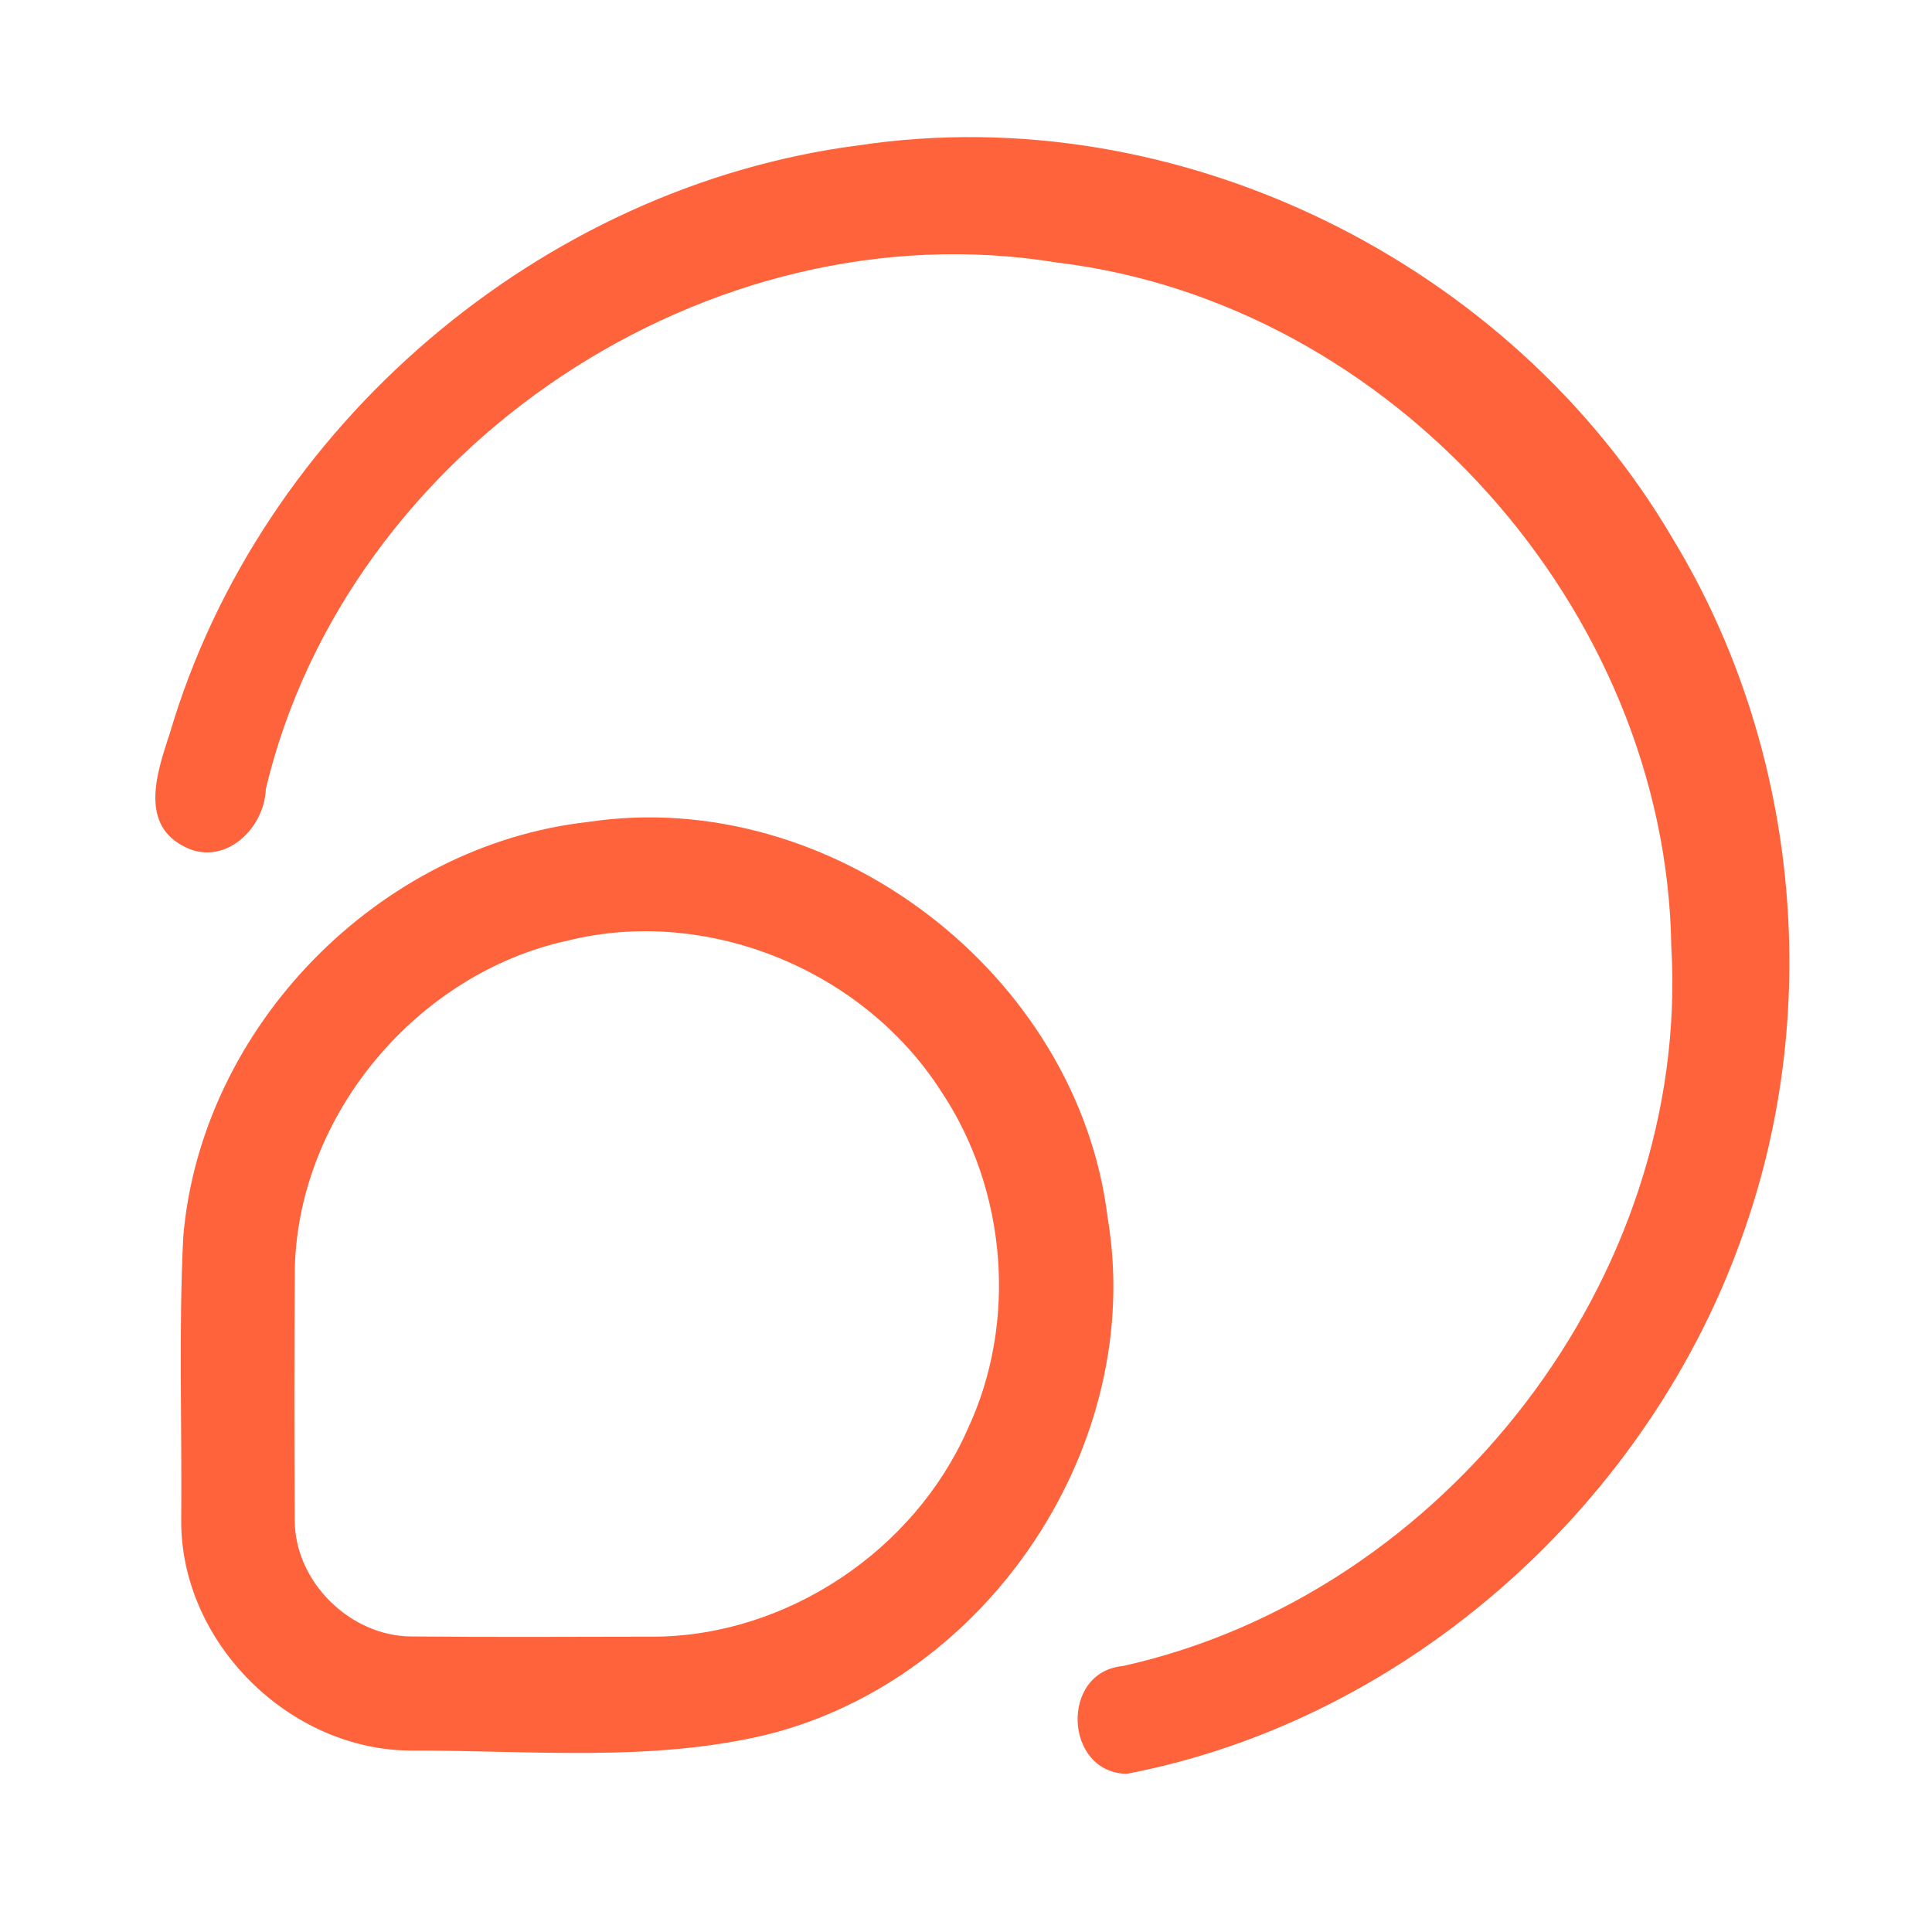 <?xml version="1.0" encoding="UTF-8" ?>
<!DOCTYPE svg PUBLIC "-//W3C//DTD SVG 1.1//EN" "http://www.w3.org/Graphics/SVG/1.1/DTD/svg11.dtd">
<svg width="192pt" height="192pt" viewBox="0 0 192 192" version="1.1" xmlns="http://www.w3.org/2000/svg">
<g id="#ff633cff">
<path fill="#ff633c" opacity="1.00" d=" M 85.36 14.44 C 117.07 9.69 150.22 26.07 166.31 53.66 C 178.64 74.03 181.22 99.91 173.32 122.35 C 164.03 149.23 140.03 170.91 111.98 176.28 C 105.76 176.18 105.31 166.16 111.58 165.57 C 143.61 158.46 168.02 126.92 166.09 94.02 C 165.58 60.54 138.32 30.07 105.03 26.09 C 70.52 20.44 34.53 44.39 26.42 78.39 C 26.28 82.49 22.10 86.32 18.10 84.02 C 13.83 81.70 15.70 76.47 16.87 72.89 C 25.87 42.34 53.77 18.51 85.36 14.44 Z" />
<path fill="#ff633c" opacity="1.00" d=" M 58.48 81.68 C 82.62 78.06 107.11 96.77 110.07 120.97 C 113.89 143.49 98.28 166.89 76.20 172.39 C 64.68 175.15 52.69 173.94 40.96 173.97 C 28.80 174.00 17.91 163.23 18.01 151.03 C 18.09 141.67 17.75 132.29 18.21 122.94 C 19.96 102.03 37.66 83.99 58.48 81.68 M 56.36 93.49 C 41.50 96.75 29.72 110.68 29.30 125.94 C 29.24 134.30 29.24 142.66 29.29 151.02 C 29.26 157.16 34.79 162.62 40.91 162.63 C 48.96 162.71 57.00 162.66 65.05 162.65 C 78.23 162.55 90.82 154.10 96.14 142.08 C 101.16 131.40 100.07 118.23 93.52 108.44 C 85.81 96.40 70.29 90.01 56.36 93.49 Z" />
</g>
</svg>
